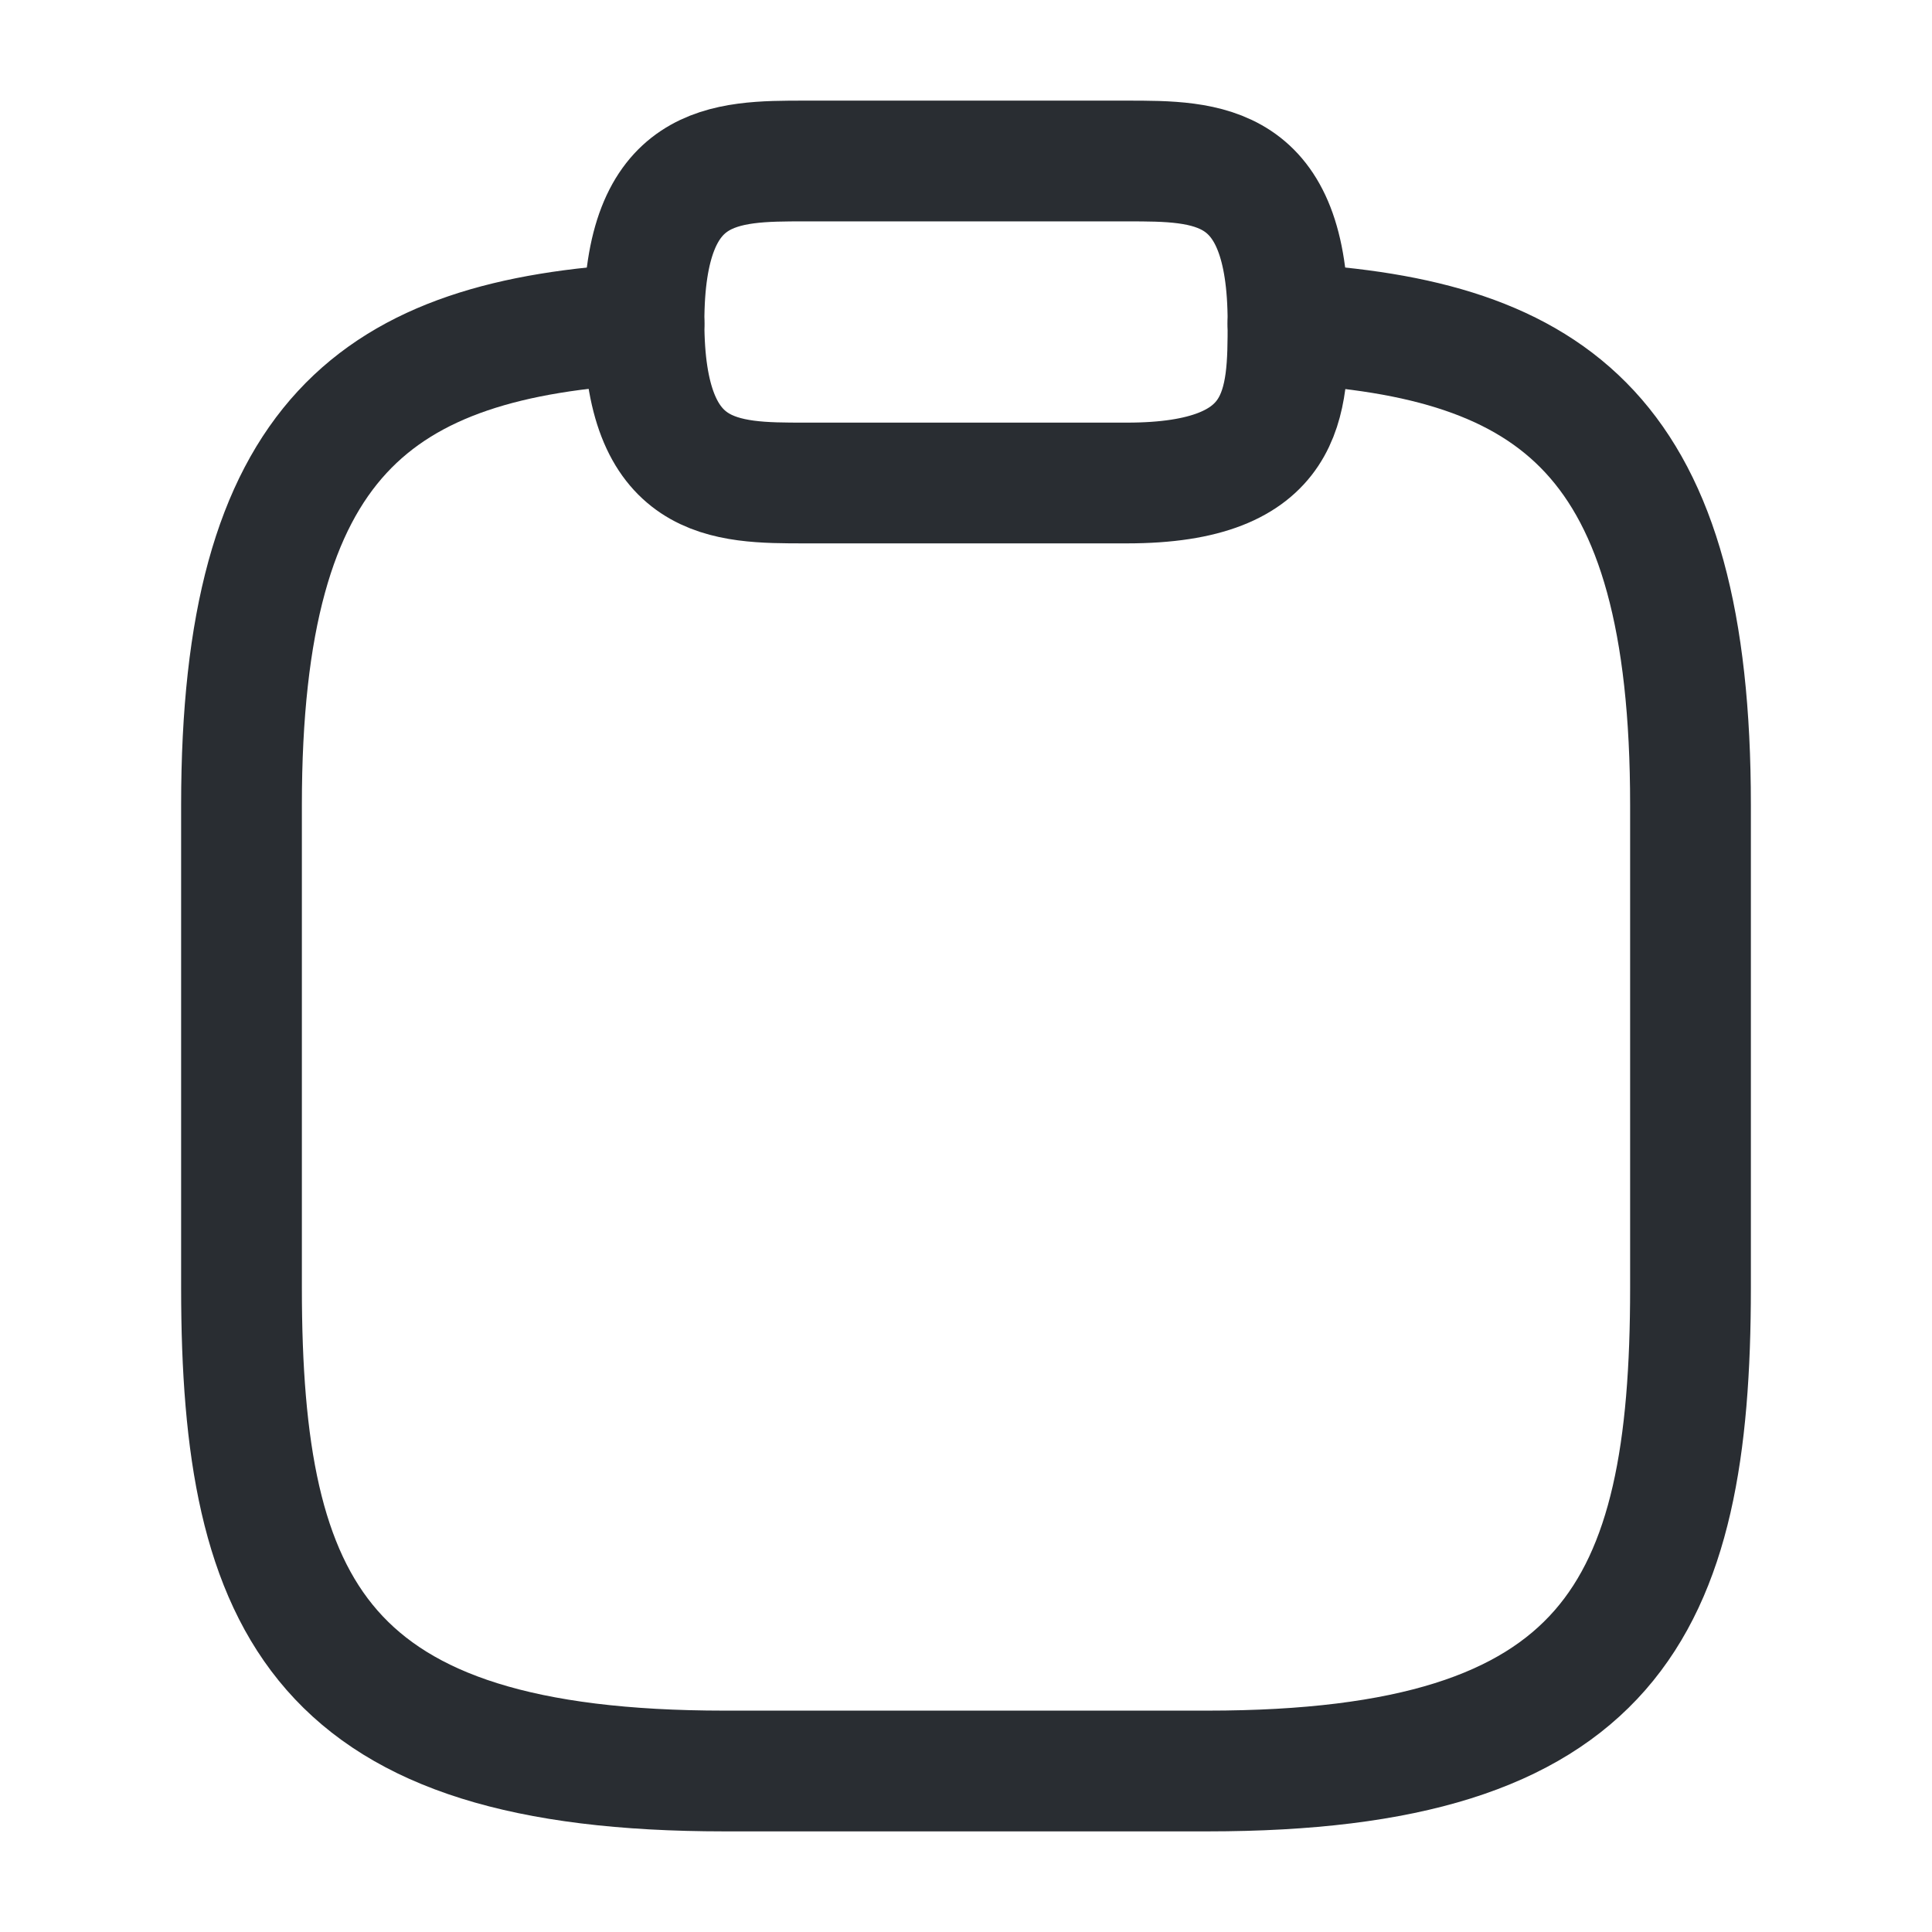 <svg width="24" height="24" fill="none" xmlns="http://www.w3.org/2000/svg" viewBox="0 0 24 24">
  <path d="M10 6h4c2 0 2-1 2-2 0-2-1-2-2-2h-4C9 2 8 2 8 4s1 2 2 2z" stroke="#292D32" stroke-width="1.5" stroke-miterlimit="10" stroke-linecap="round" stroke-linejoin="round"/>
  <path d="M16 4.02c3.33.18 5 1.41 5 5.98v6c0 4-1 6-6 6H9c-5 0-6-2-6-6v-6c0-4.56 1.67-5.8 5-5.98" stroke="#292D32" stroke-width="1.5" stroke-miterlimit="10" stroke-linecap="round" stroke-linejoin="round"/>
</svg>